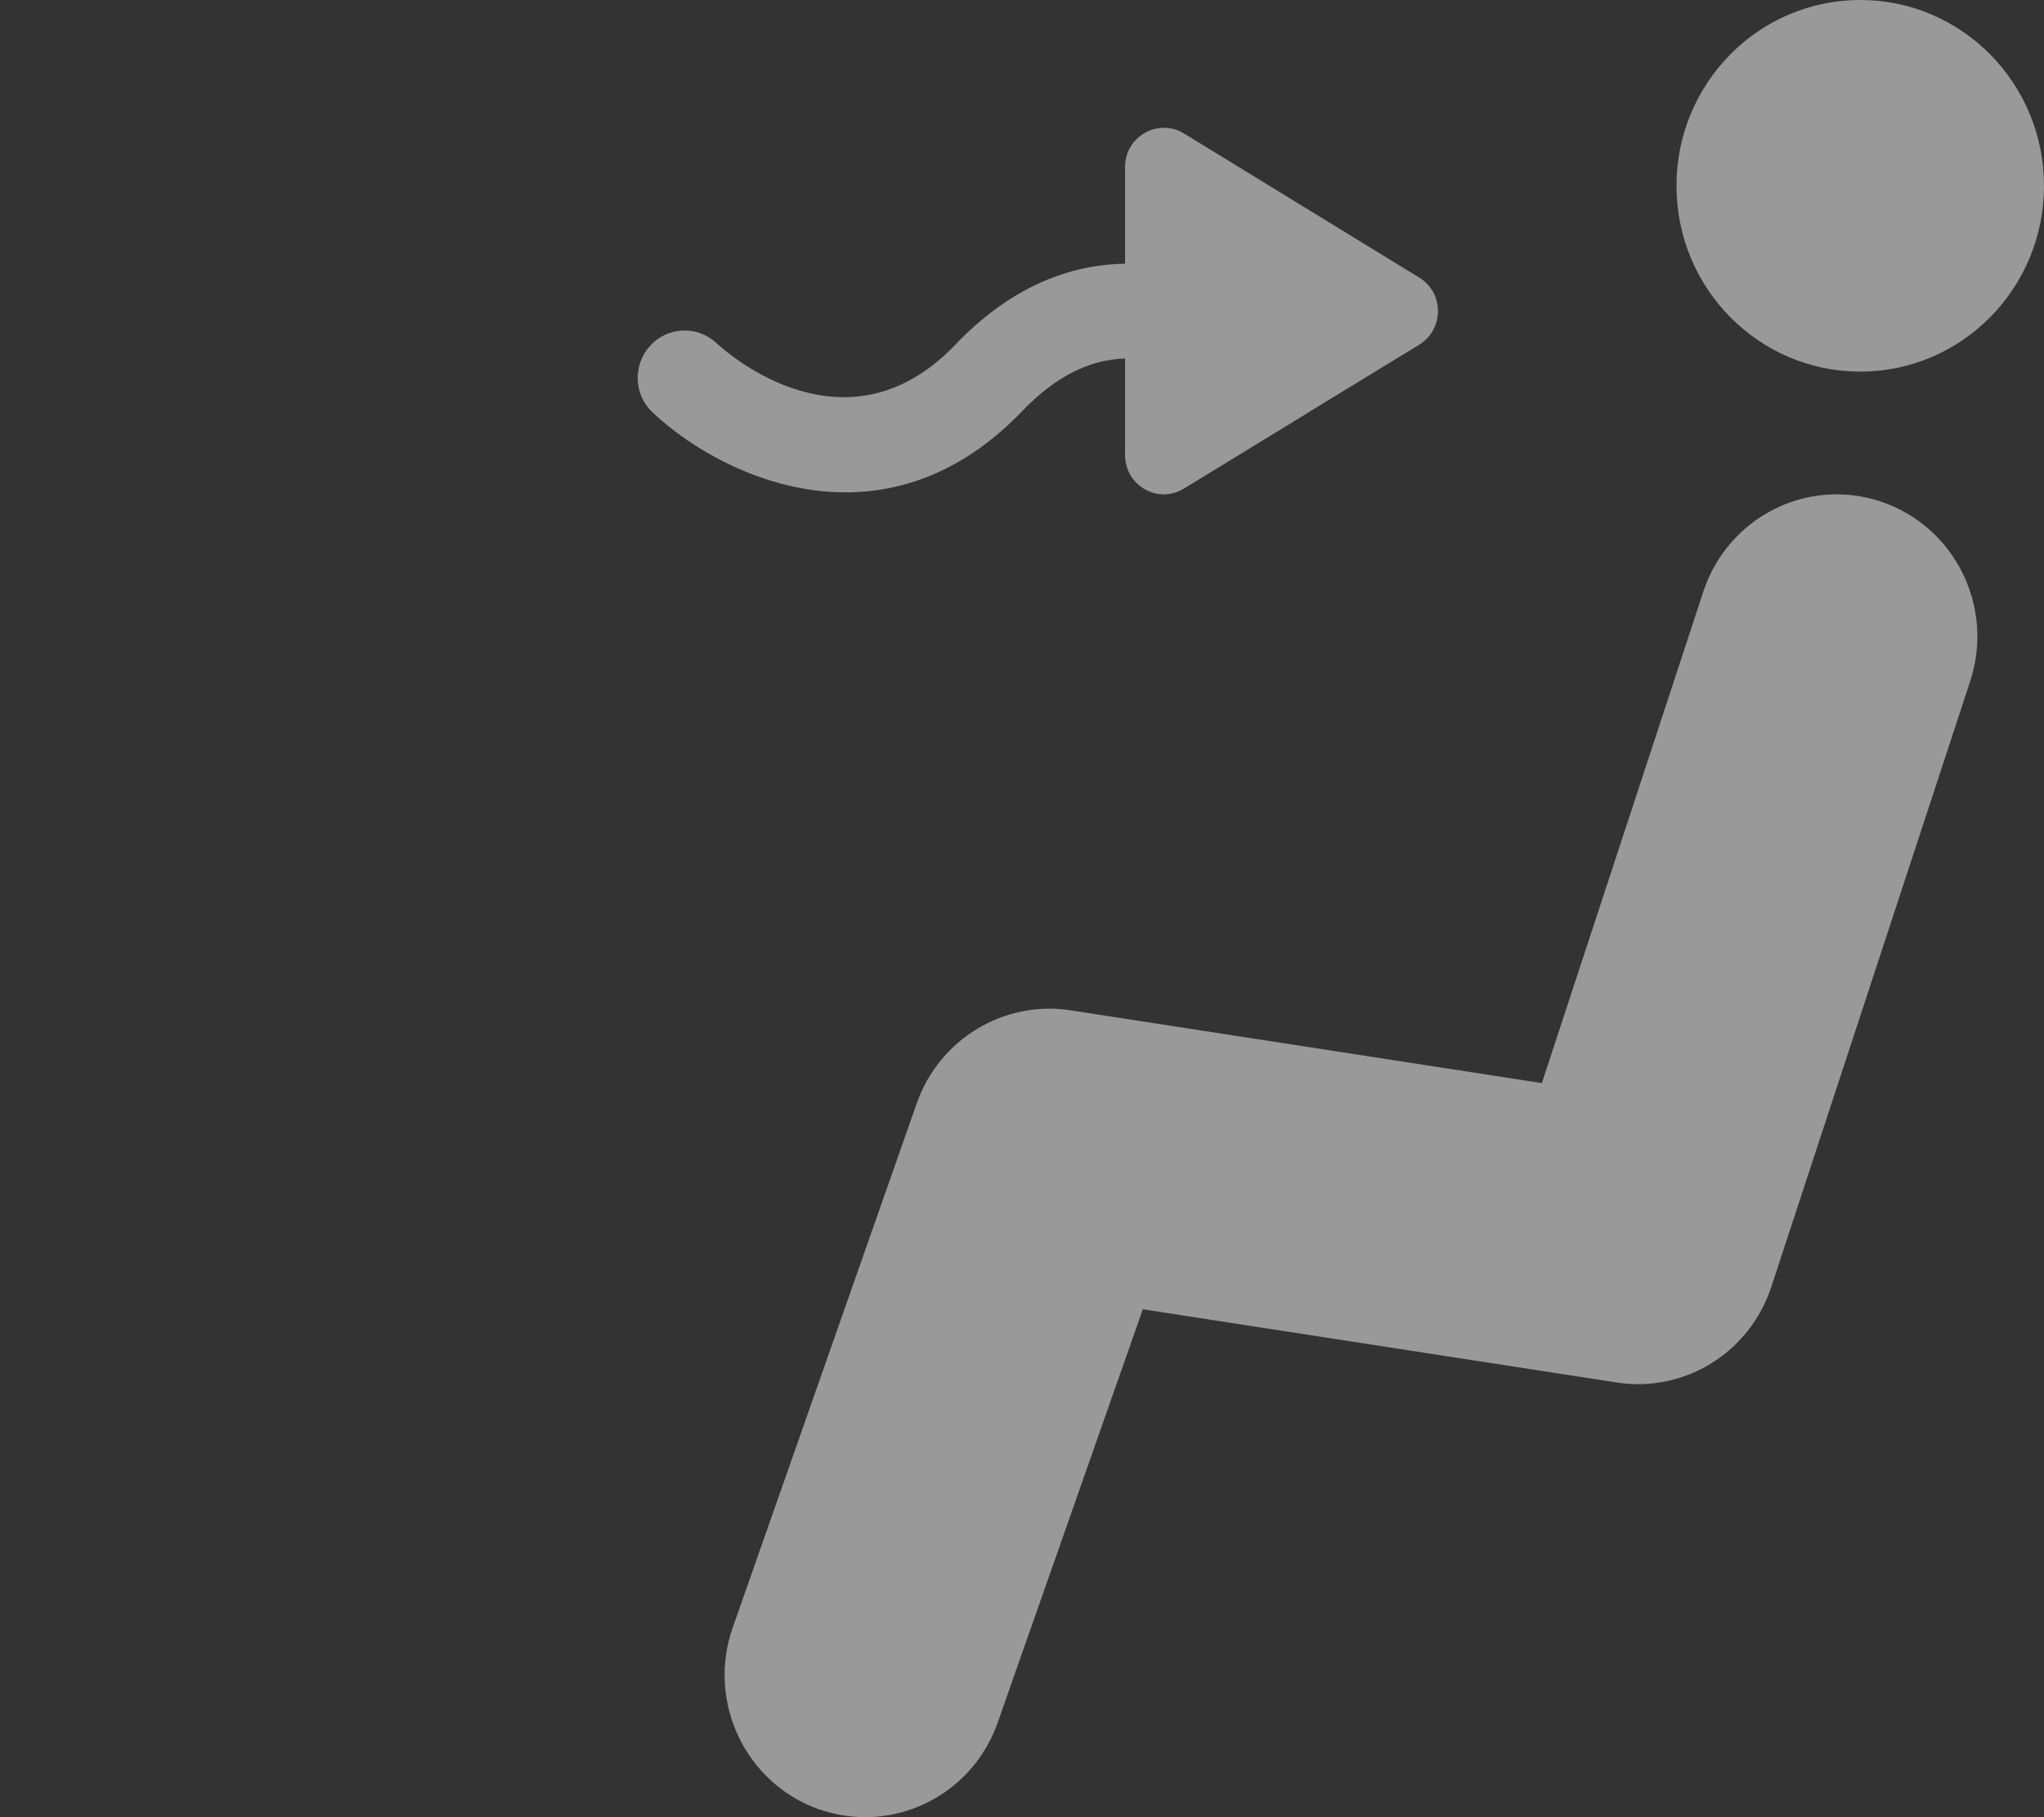 <svg width="36" height="32" viewBox="0 0 36 32" fill="none" xmlns="http://www.w3.org/2000/svg">
<rect x="0" y="0" width="36" height="32" fill="#333333" stroke="none"/>
<g clip-path="url(#clip0_99_3887)">
<path d="M24.996 6.07L23.236 7.145L22.694 7.478L20.852 8.604C20.396 8.884 19.815 8.55 19.815 8.013V6.313C19.177 6.333 18.583 6.637 18.008 7.235C16.994 8.293 15.905 8.67 14.894 8.67C13.461 8.67 12.186 7.916 11.496 7.265C11.159 6.954 11.143 6.423 11.453 6.086C11.763 5.749 12.285 5.729 12.619 6.043C12.847 6.253 14.921 8.056 16.823 6.073C17.714 5.141 18.722 4.661 19.815 4.644V2.941C19.815 2.404 20.396 2.073 20.852 2.35L24.996 4.888C25.436 5.155 25.436 5.799 24.996 6.07Z" fill="white" fill-opacity="0.5"/>
<path d="M32.764 6.544C34.551 6.544 36 5.079 36 3.272C36 1.465 34.551 0 32.764 0C30.976 0 29.527 1.465 29.527 3.272C29.527 5.079 30.976 6.544 32.764 6.544Z" fill="white" fill-opacity="0.5"/>
<path d="M15.241 32C14.967 32 14.686 31.953 14.412 31.857C13.124 31.392 12.447 29.963 12.906 28.658L16.146 19.43C16.542 18.299 17.681 17.611 18.854 17.791L27.156 19.073L29.999 10.42C30.432 9.108 31.829 8.396 33.13 8.834C34.428 9.271 35.132 10.687 34.699 11.999L31.198 22.659C30.819 23.817 29.669 24.532 28.474 24.345L20.128 23.056L17.572 30.334C17.212 31.359 16.258 32 15.238 32H15.241Z" fill="white" fill-opacity="0.5"/>
</g>
<defs>
<clipPath id="clip0_99_3887">
<rect width="36" height="32" fill="white"/>
</clipPath>
</defs>
</svg>
